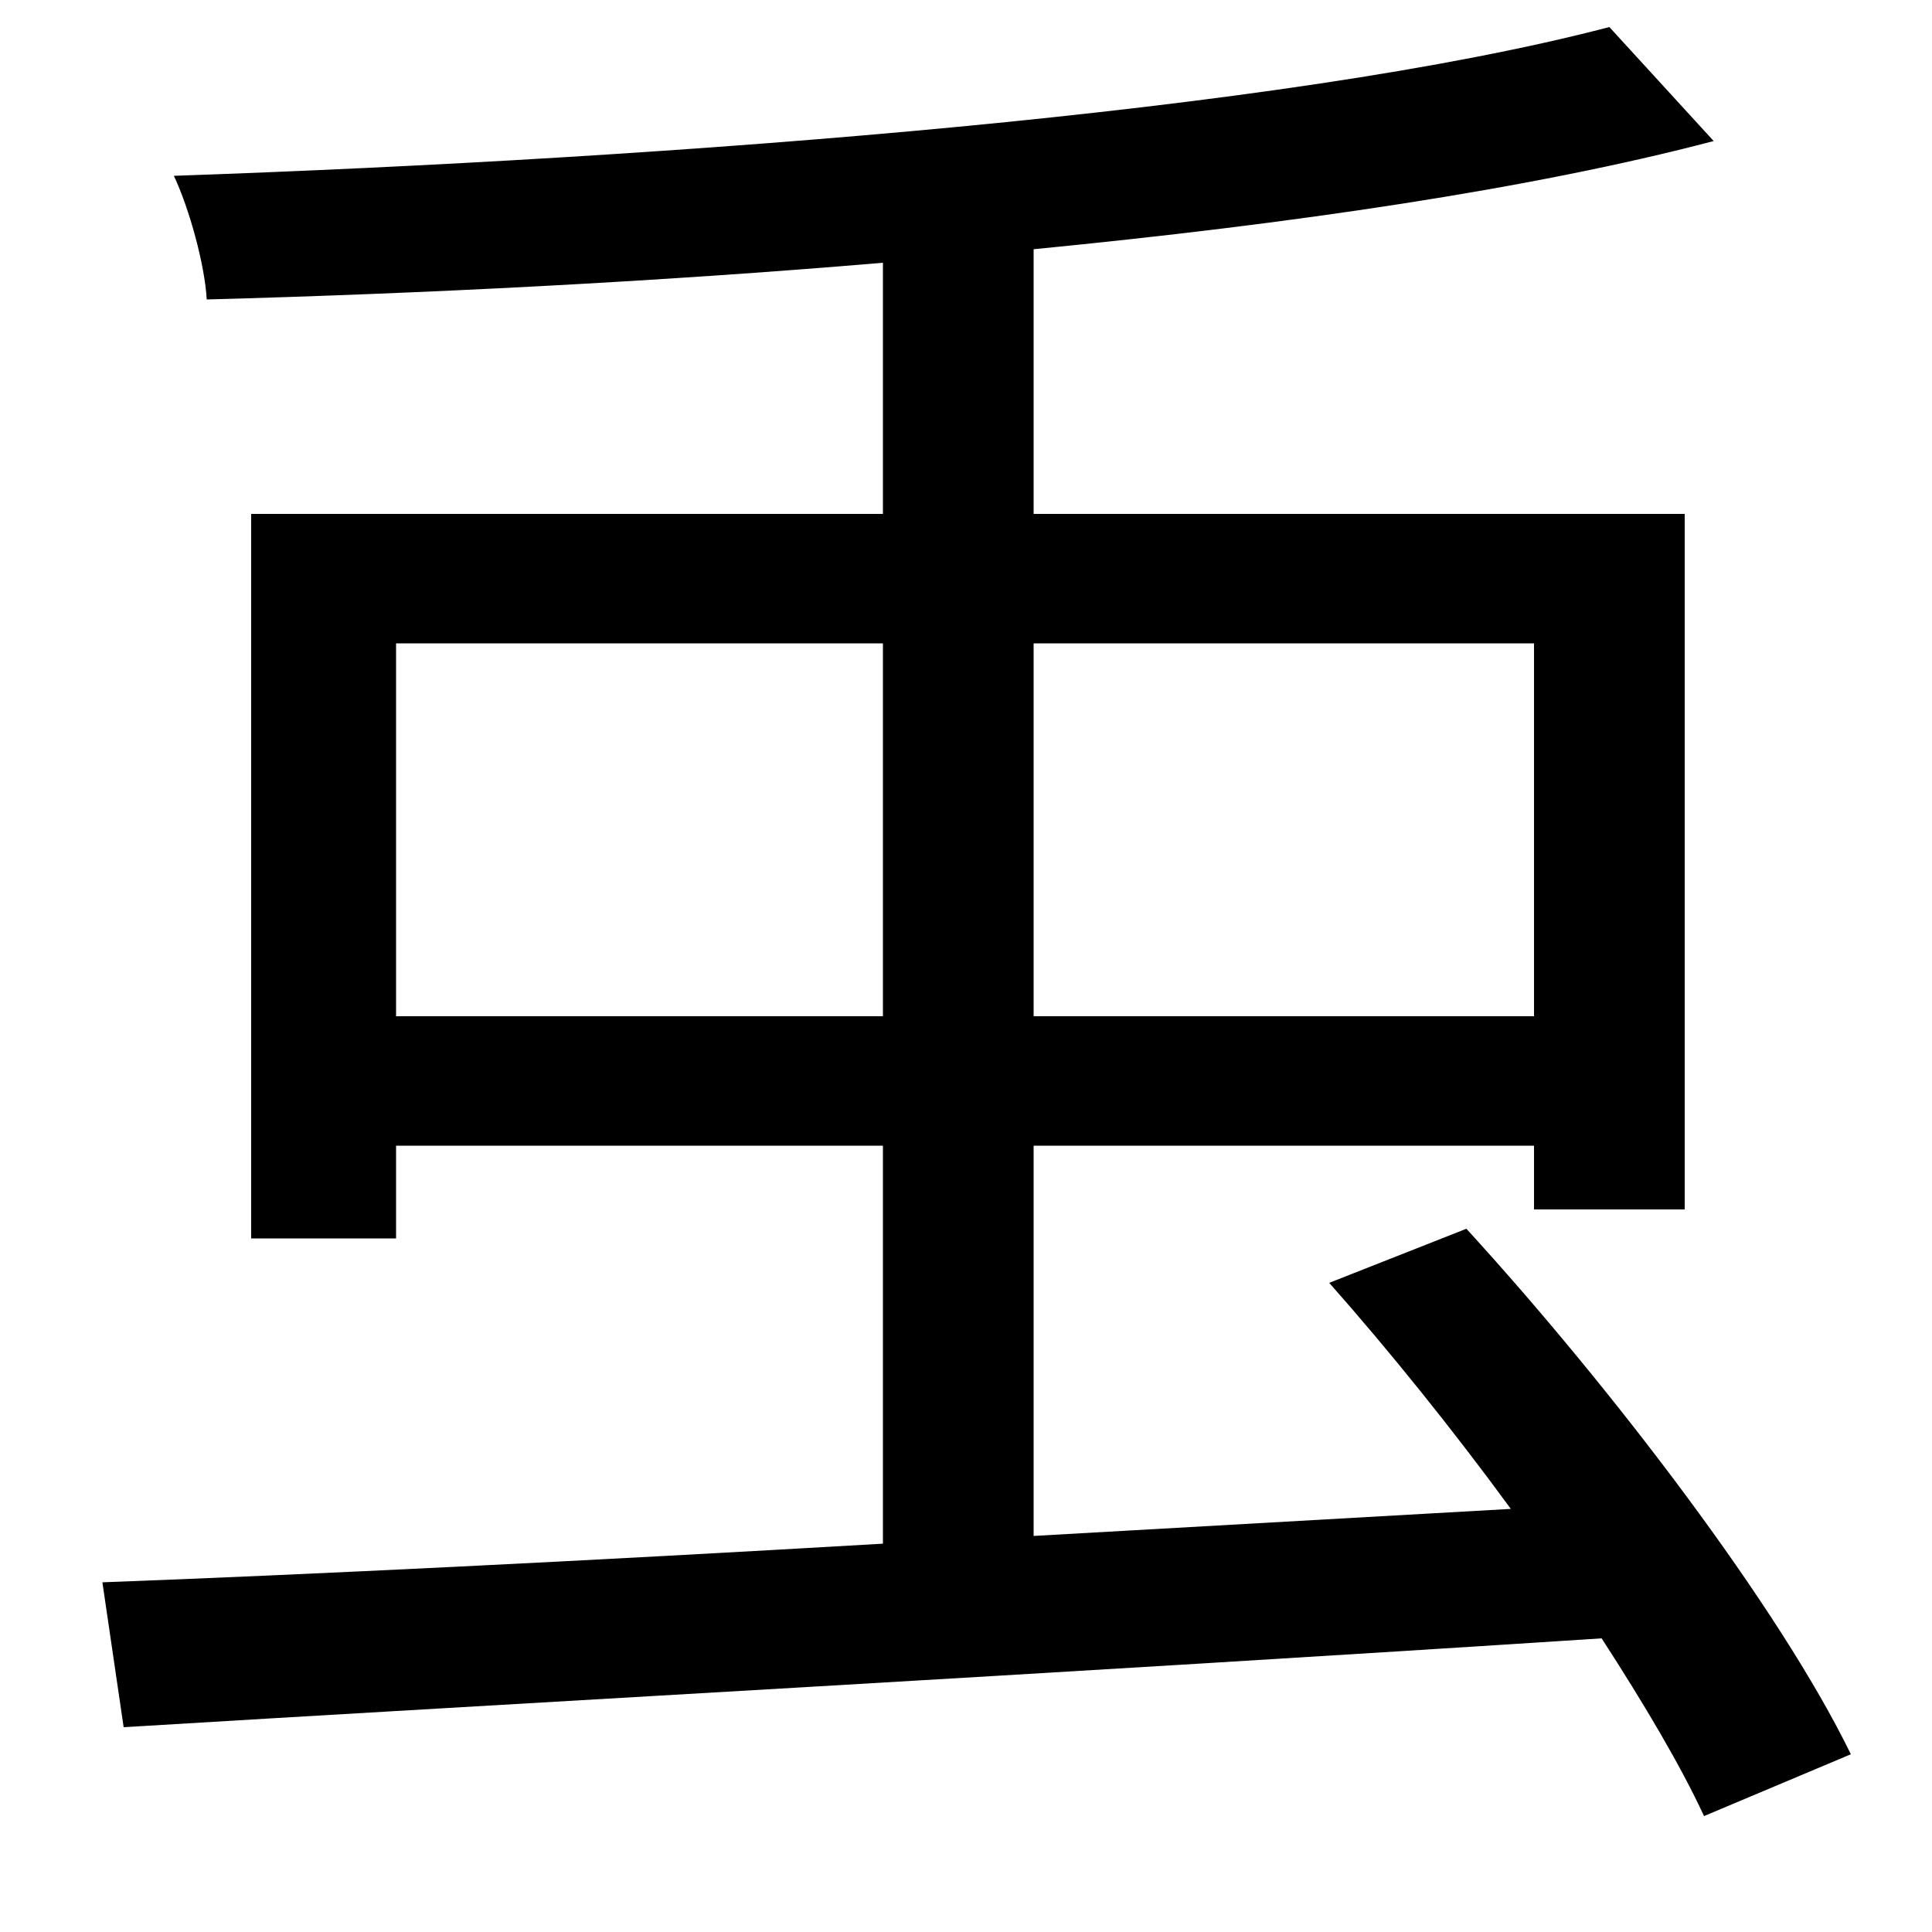<svg xmlns="http://www.w3.org/2000/svg"
    viewBox="0 0 1000 1000">
  <!--
© 2014-2021 Adobe (http://www.adobe.com/).
Noto is a trademark of Google Inc.
This Font Software is licensed under the SIL Open Font License, Version 1.1. This Font Software is distributed on an "AS IS" BASIS, WITHOUT WARRANTIES OR CONDITIONS OF ANY KIND, either express or implied. See the SIL Open Font License for the specific language, permissions and limitations governing your use of this Font Software.
http://scripts.sil.org/OFL
  -->
<path d="M833 14C665 58 350 82 90 91 98 108 106 137 107 155 218 152 339 146 457 136L457 266 130 266 130 641 205 641 205 593 457 593 457 799C303 808 160 815 53 819L64 894C261 882 553 866 829 848 851 882 870 914 882 940L958 908C921 832 834 718 759 636L688 664C719 699 752 740 782 781L535 795 535 593 794 593 794 626 872 626 872 266 535 266 535 129C668 116 792 98 887 73ZM457 526L205 526 205 333 457 333ZM535 526L535 333 794 333 794 526Z"/>
</svg>